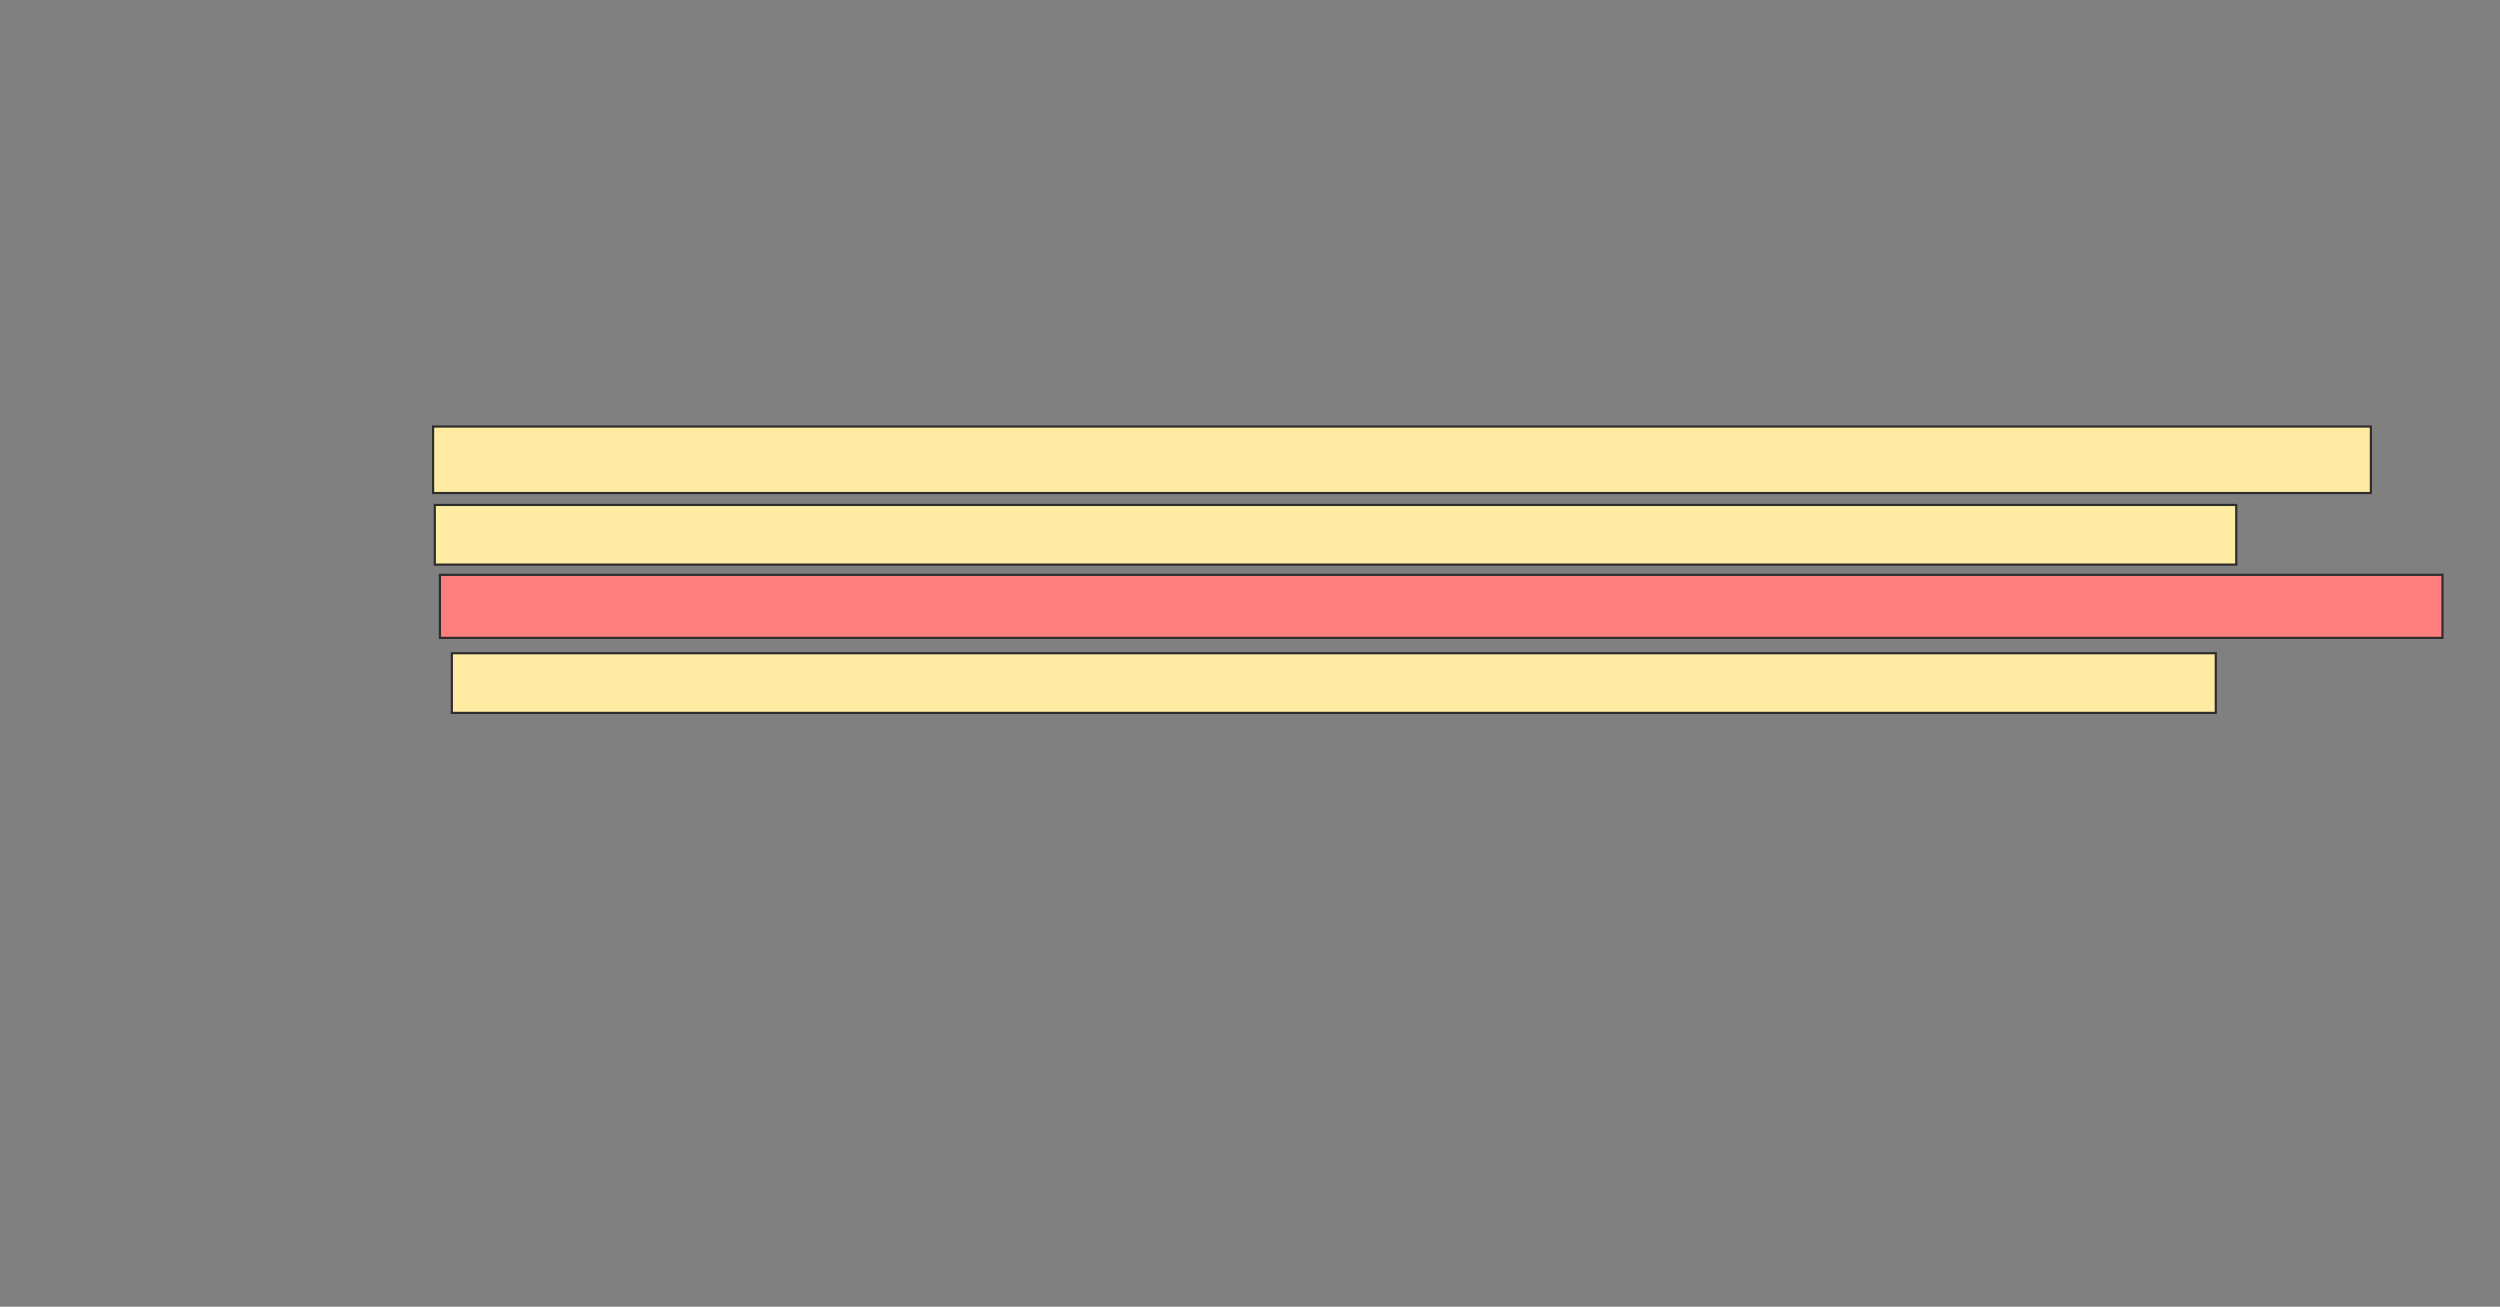<svg height="599" width="1146" xmlns="http://www.w3.org/2000/svg"><rect width="100%" height="100%" fill="#808080" stroke="none"/><g stroke="#2d2d2d"><path d="m198.531 195.531h888.281v30.469h-888.281z" fill="#ffeba2"/><path d="m199.312 231.469h825.781v27.344h-825.781z" fill="#ffeba2"/><path d="m201.656 263.5h917.969v28.906h-917.969z" fill="#ff7e7e"/><path d="m207.125 299.438h808.594v27.344h-808.594z" fill="#ffeba2"/></g></svg>